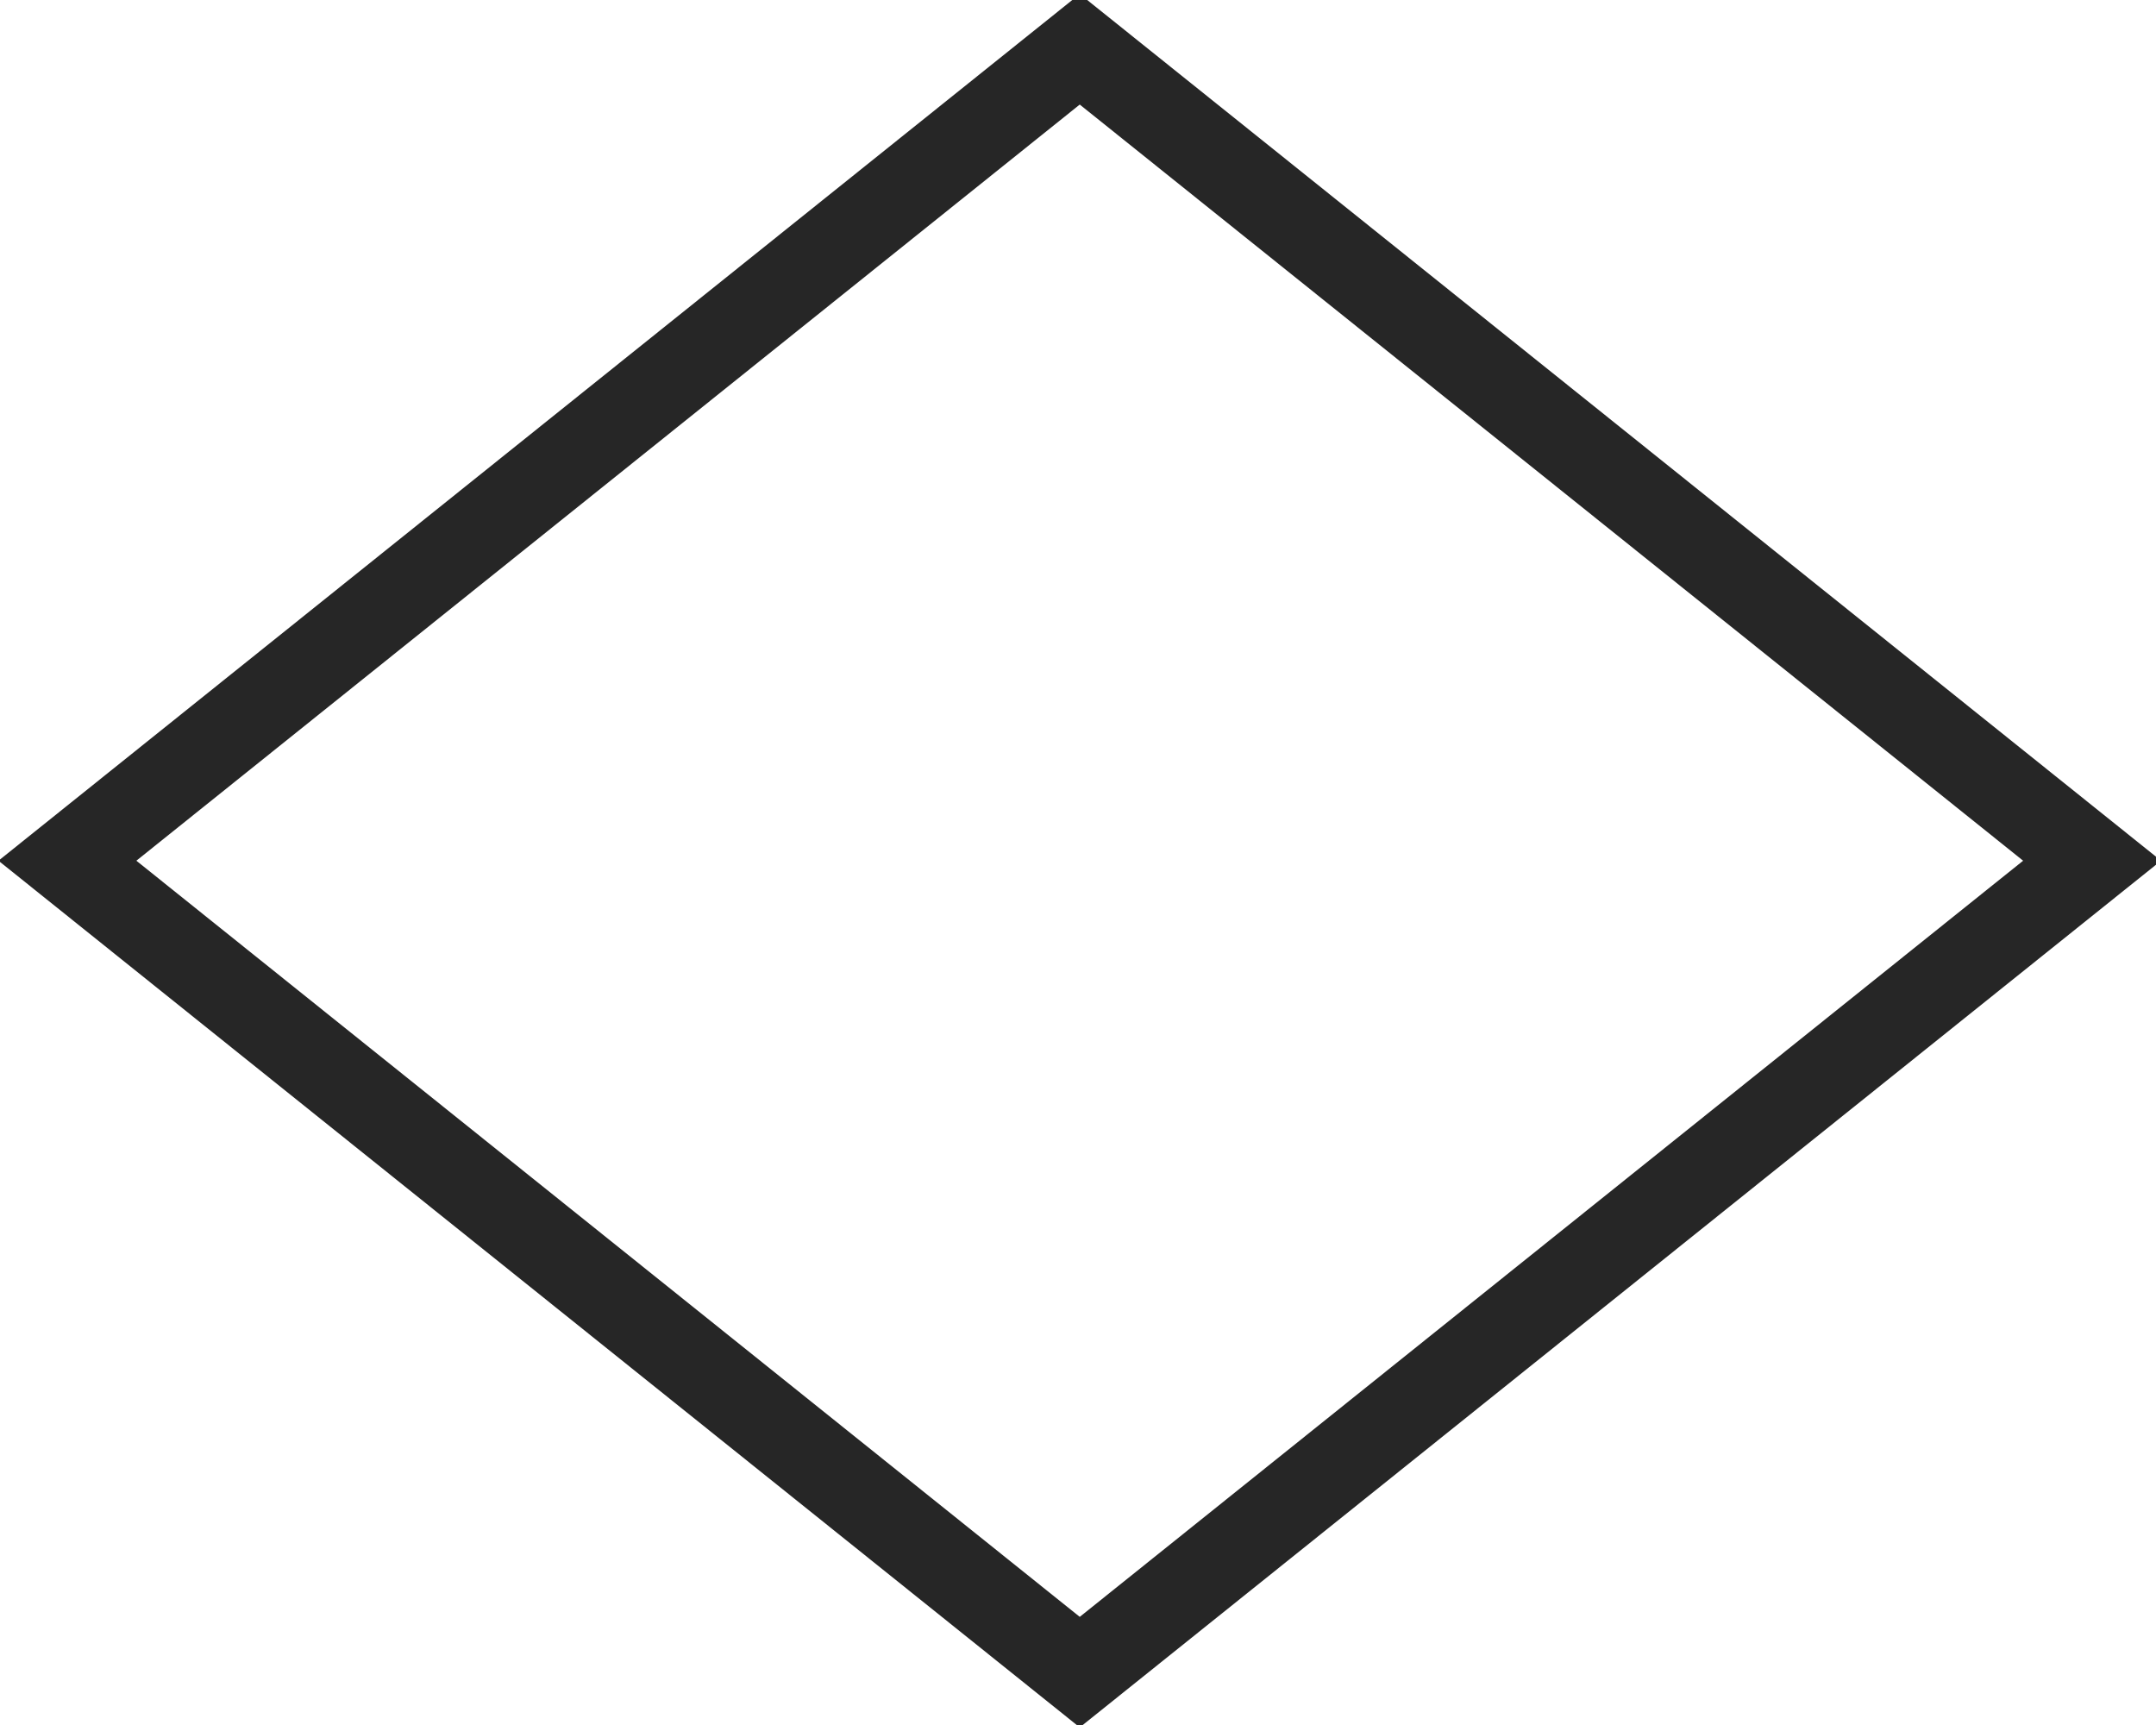 <svg width="100" height="80" xmlns="http://www.w3.org/2000/svg">
  <path fill="none" stroke="#262626" stroke-width="4" d="m3.127,39.917l46.954,-37.631l46.954,37.631l-46.954,37.631l-46.954,-37.631z" id="svg_12"/>
</svg>